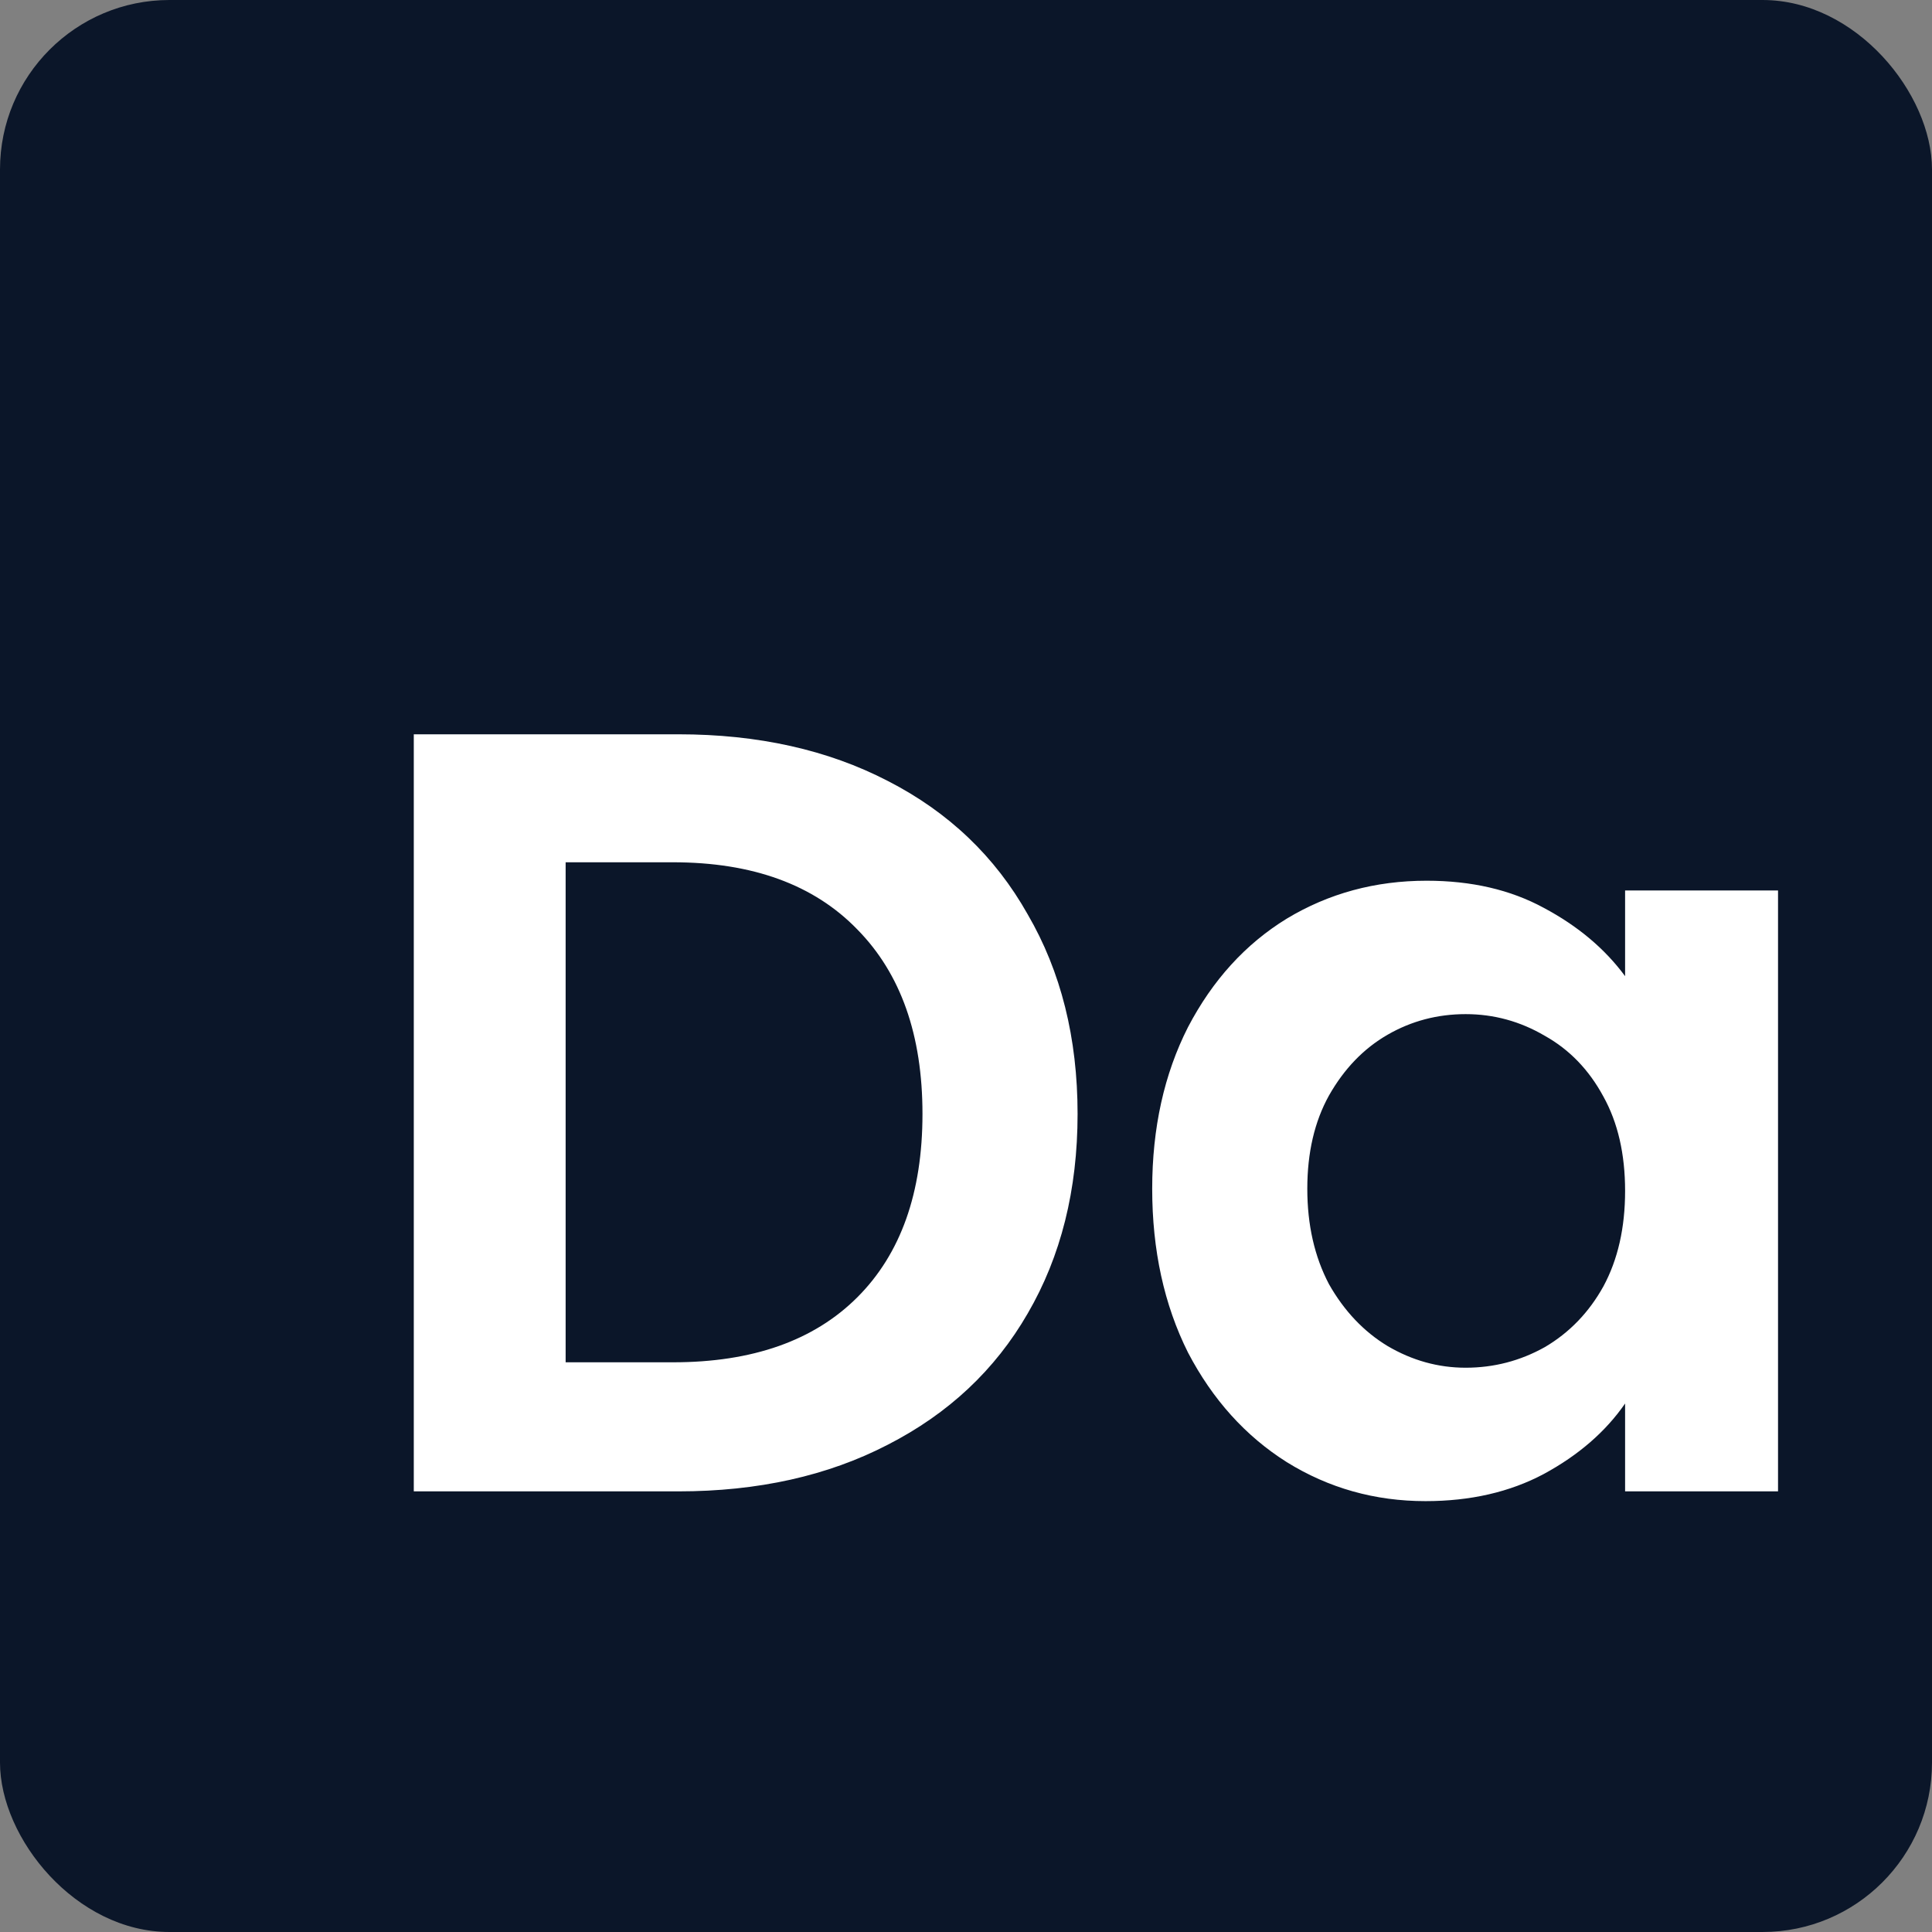 <svg width="114" height="114" viewBox="0 0 114 114" fill="none" xmlns="http://www.w3.org/2000/svg">
<rect x="0" y="0" width="114" height="114" fill="#808080" stroke="none"/>
<rect width="114" height="114" rx="10" fill="#0B1629"/>
<path d="M40.032 43.328C44.725 43.328 48.843 44.245 52.384 46.08C55.968 47.915 58.72 50.539 60.64 53.952C62.603 57.323 63.584 61.248 63.584 65.728C63.584 70.208 62.603 74.133 60.64 77.504C58.72 80.832 55.968 83.413 52.384 85.248C48.843 87.083 44.725 88 40.032 88H24.416V43.328H40.032ZM39.712 80.384C44.405 80.384 48.032 79.104 50.592 76.544C53.152 73.984 54.432 70.379 54.432 65.728C54.432 61.077 53.152 57.451 50.592 54.848C48.032 52.203 44.405 50.88 39.712 50.88H33.376V80.384H39.712ZM67.987 70.144C67.987 66.56 68.691 63.381 70.099 60.608C71.55 57.835 73.491 55.701 75.923 54.208C78.398 52.715 81.15 51.968 84.179 51.968C86.824 51.968 89.128 52.501 91.091 53.568C93.096 54.635 94.696 55.979 95.891 57.6V52.544H104.915V88H95.891V82.816C94.739 84.48 93.139 85.867 91.091 86.976C89.086 88.043 86.76 88.576 84.115 88.576C81.128 88.576 78.398 87.808 75.923 86.272C73.491 84.736 71.55 82.581 70.099 79.808C68.691 76.992 67.987 73.771 67.987 70.144ZM95.891 70.272C95.891 68.096 95.464 66.24 94.611 64.704C93.758 63.125 92.606 61.931 91.155 61.12C89.704 60.267 88.147 59.84 86.483 59.84C84.819 59.84 83.283 60.245 81.875 61.056C80.467 61.867 79.315 63.061 78.419 64.64C77.566 66.176 77.139 68.011 77.139 70.144C77.139 72.277 77.566 74.155 78.419 75.776C79.315 77.355 80.467 78.571 81.875 79.424C83.326 80.277 84.862 80.704 86.483 80.704C88.147 80.704 89.704 80.299 91.155 79.488C92.606 78.635 93.758 77.44 94.611 75.904C95.464 74.325 95.891 72.448 95.891 70.272Z" fill="white"/>
</svg>
